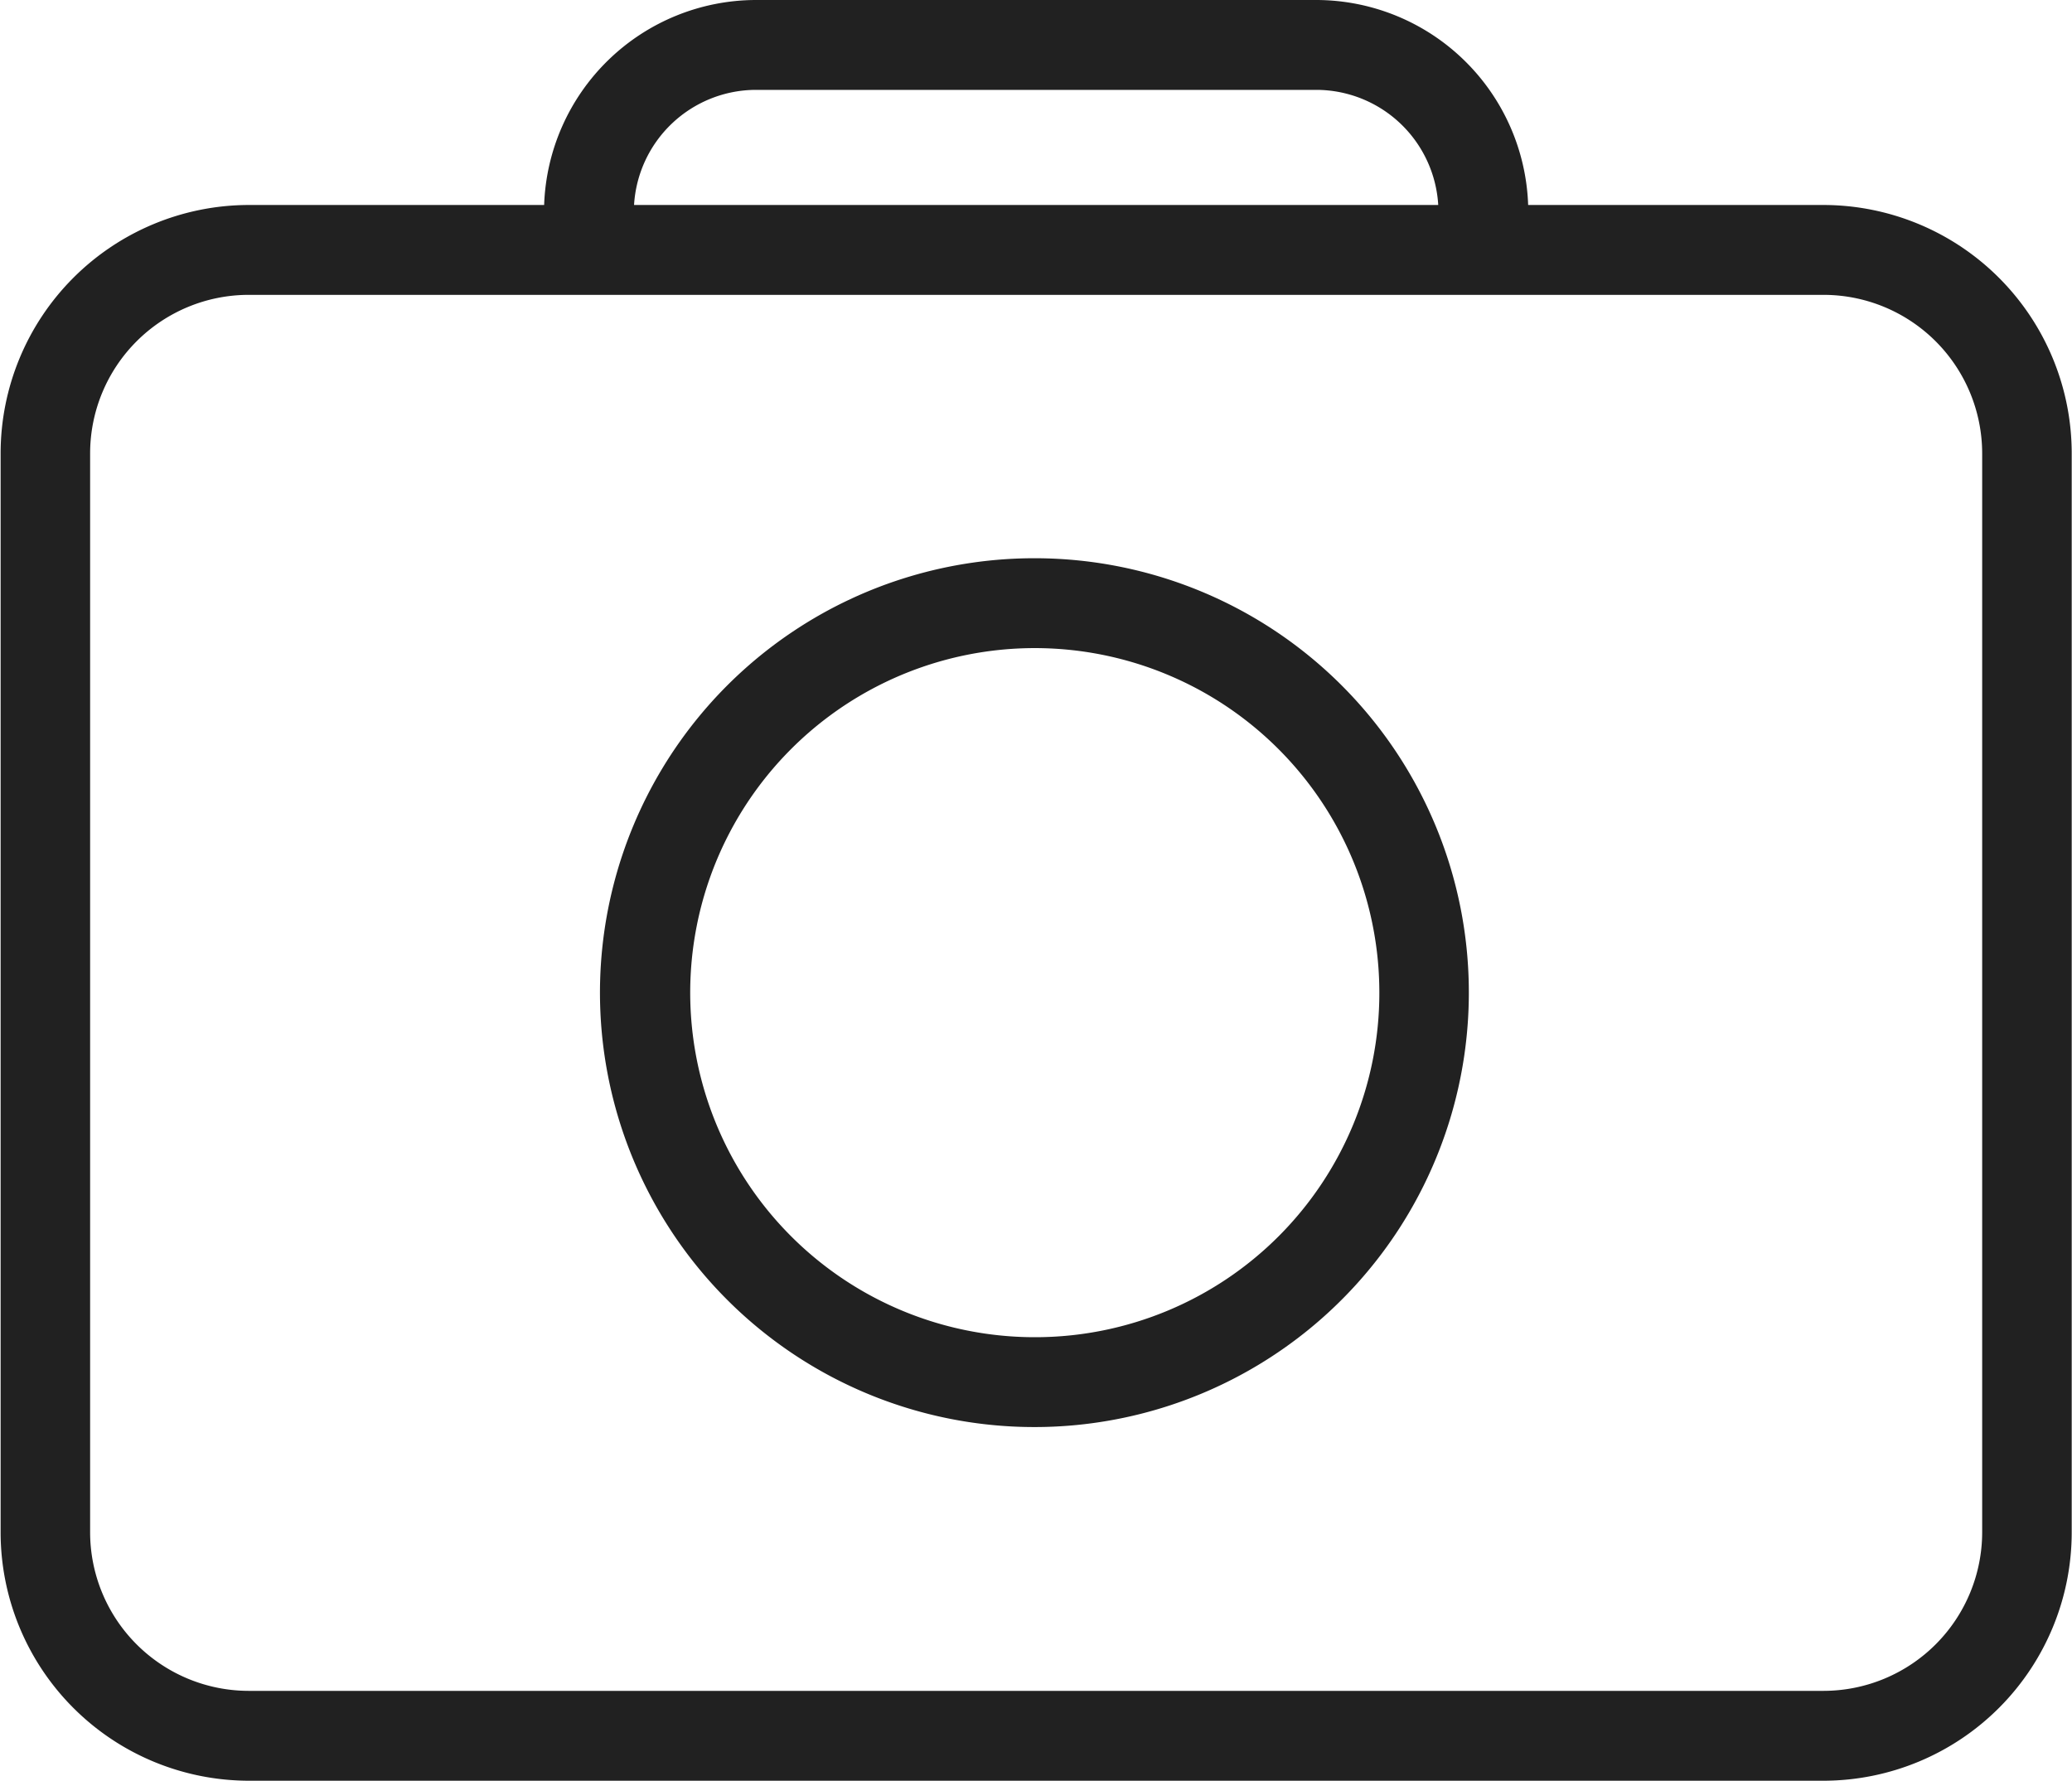<svg xmlns="http://www.w3.org/2000/svg" width="50.031" height="43" viewBox="0 0 50.031 43">
  <defs>
    <style>
      .cls-1 {
        fill: #212121;
        fill-rule: evenodd;
      }
    </style>
  </defs>
  <path class="cls-1" d="M405.009,1062.95h-7.141a5.126,5.126,0,0,0-5.107-4.95H379.215a5.126,5.126,0,0,0-5.107,4.95h-7.141a6,6,0,0,0-5.983,6v26.04a6,6,0,0,0,5.983,6.01h38.042a6,6,0,0,0,5.984-6.01v-26.04A6,6,0,0,0,405.009,1062.95Zm-25.794-2.78h13.546a2.954,2.954,0,0,1,2.936,2.78H376.279A2.955,2.955,0,0,1,379.215,1060.17Zm29.616,34.82a3.834,3.834,0,0,1-3.822,3.84H366.967a3.833,3.833,0,0,1-3.822-3.84v-26.04a3.831,3.831,0,0,1,3.822-3.83h38.042a3.832,3.832,0,0,1,3.822,3.83v26.04Zm-22.843-23.51a10.49,10.49,0,1,0,10.448,10.49A10.484,10.484,0,0,0,385.988,1071.48Zm0,18.81a8.32,8.32,0,1,1,8.287-8.32A8.312,8.312,0,0,1,385.988,1090.29Z" transform="translate(-360.969 -1058)"/>
</svg>

